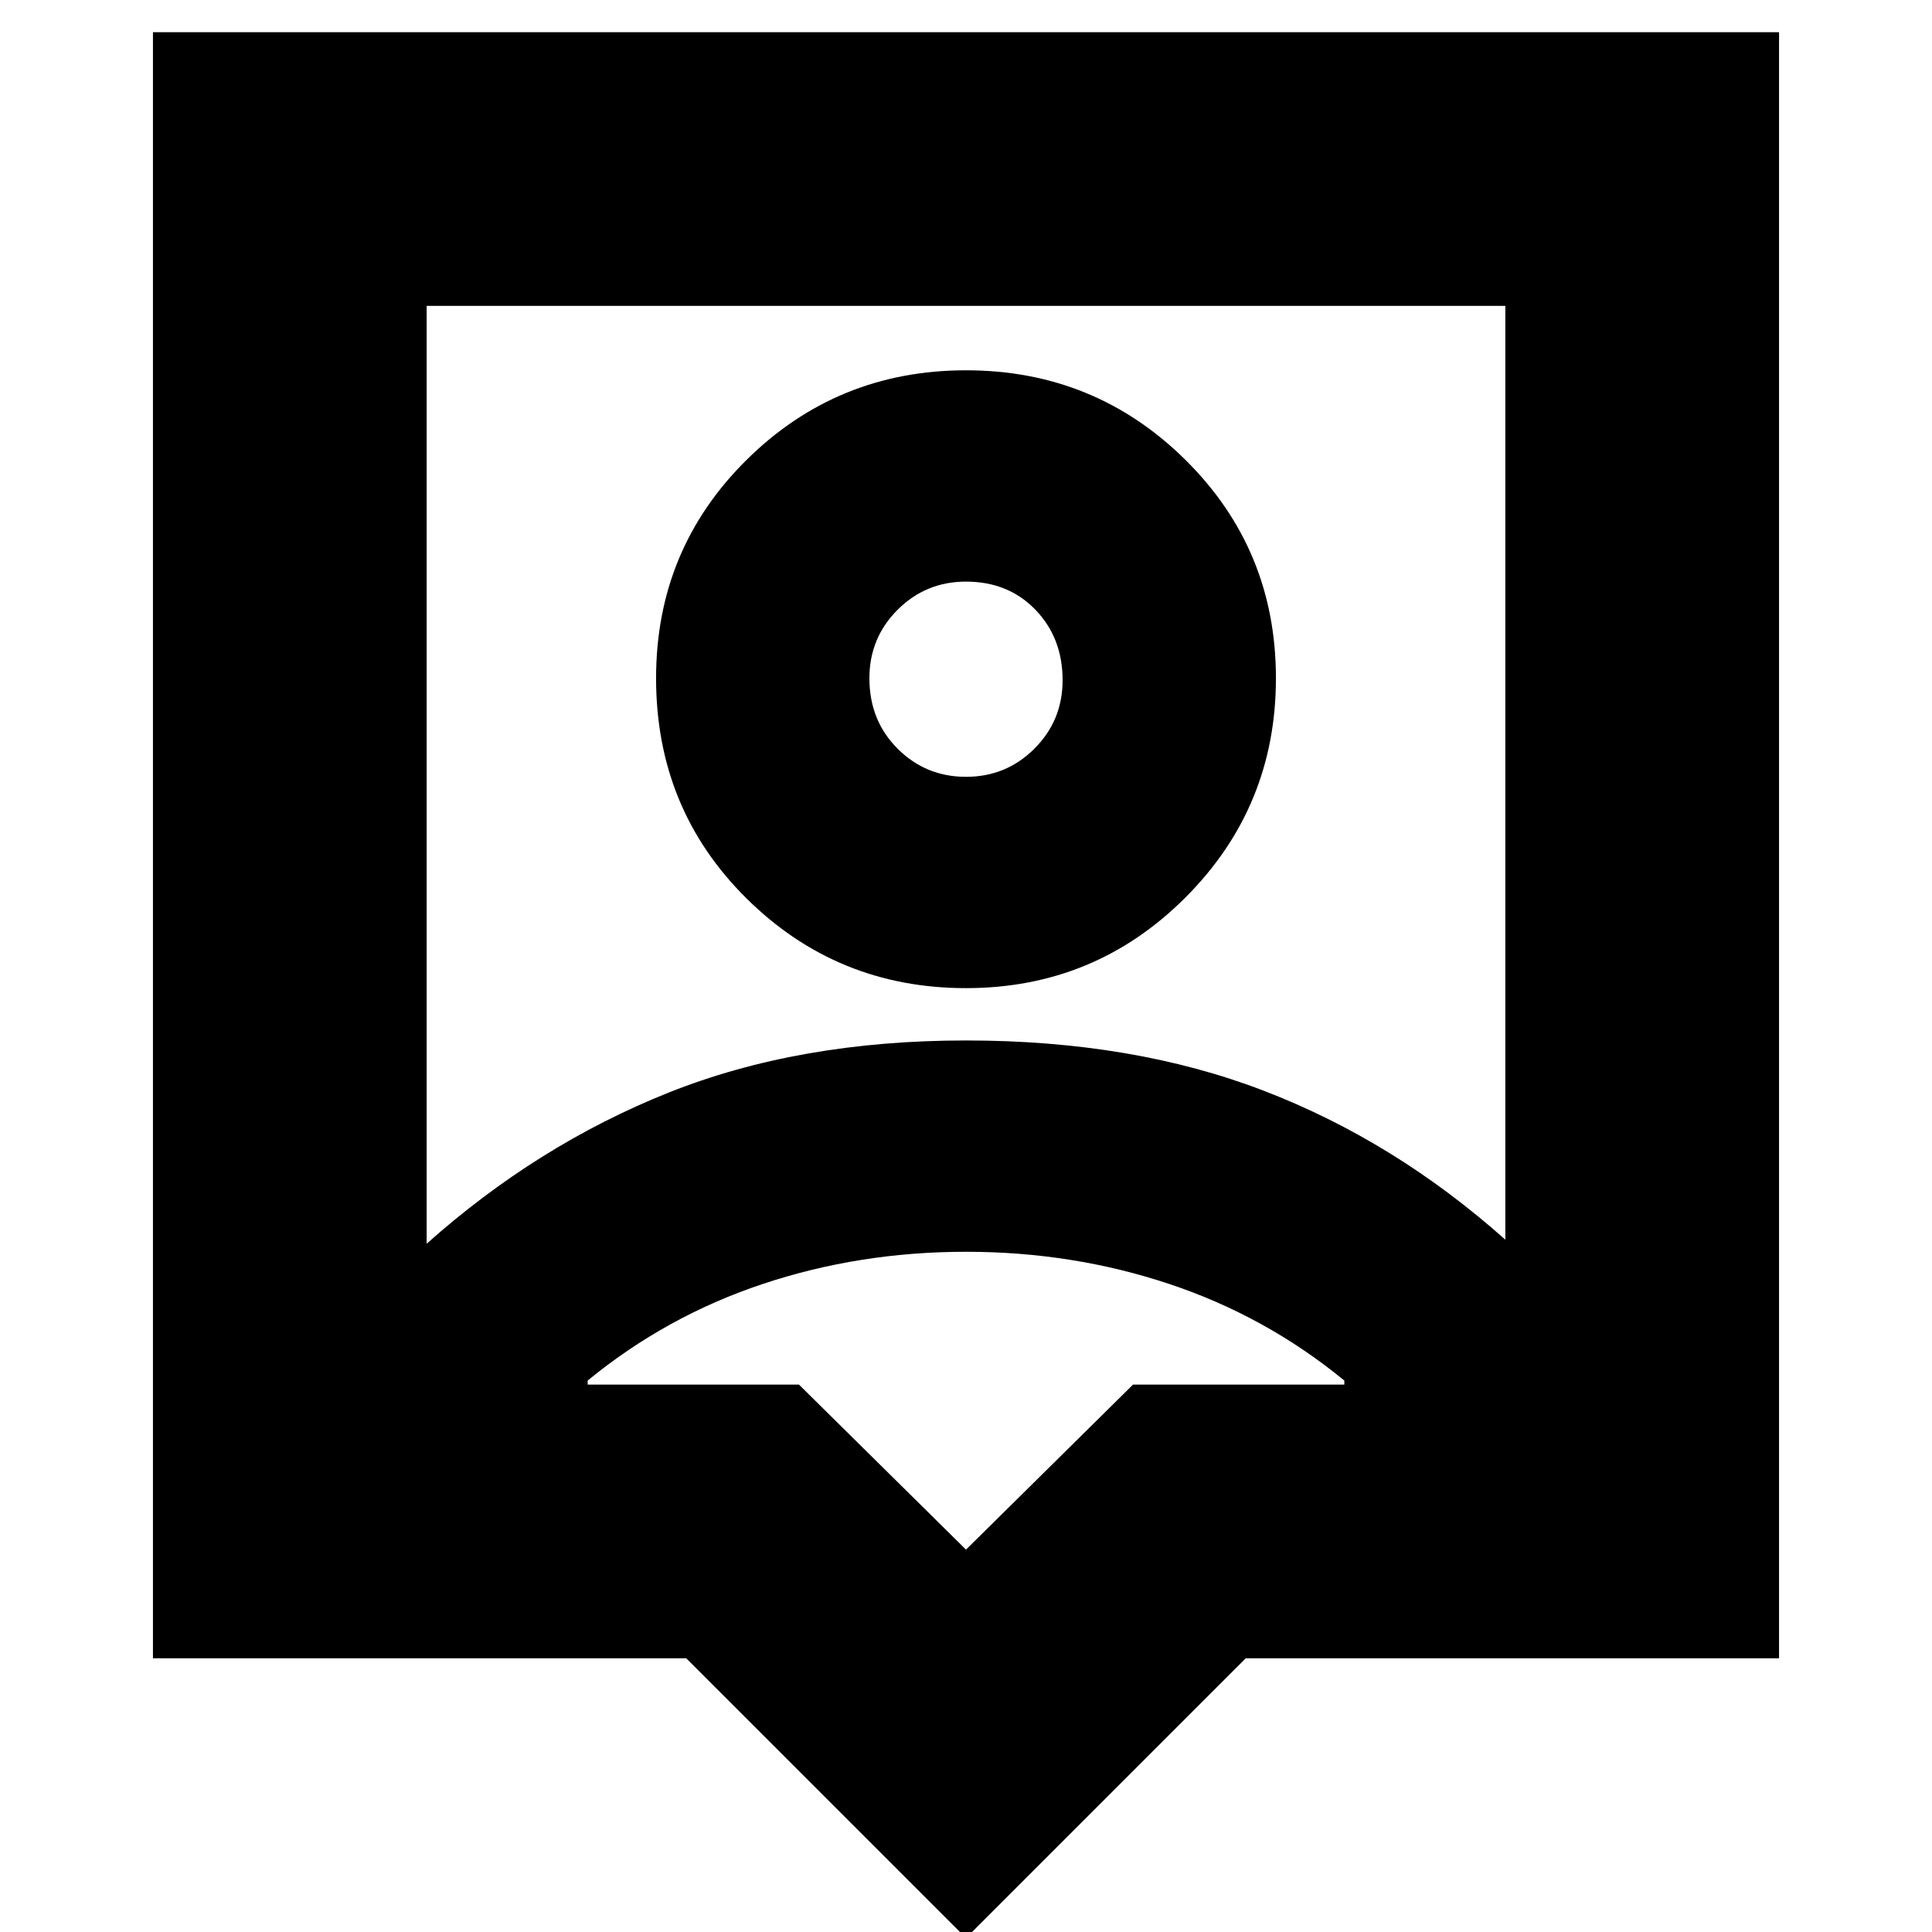 <svg xmlns="http://www.w3.org/2000/svg" height="24" width="24"><path d="M12 24.075 8.525 20.6H1.9V0.4H22.1V20.6H15.475ZM5.3 15.45Q6.675 14.225 8.3 13.575Q9.925 12.925 12 12.925Q14.075 12.925 15.7 13.55Q17.325 14.175 18.7 15.4V3.8H5.3ZM12 12.275Q13.6 12.275 14.725 11.15Q15.85 10.025 15.85 8.425Q15.85 6.825 14.725 5.712Q13.6 4.6 12 4.6Q10.4 4.6 9.275 5.712Q8.15 6.825 8.15 8.425Q8.15 10.05 9.275 11.162Q10.4 12.275 12 12.275ZM12 9.65Q11.5 9.65 11.15 9.3Q10.8 8.95 10.8 8.425Q10.8 7.925 11.15 7.575Q11.5 7.225 12 7.225Q12.525 7.225 12.863 7.575Q13.2 7.925 13.2 8.45Q13.2 8.95 12.85 9.3Q12.5 9.65 12 9.65ZM12 19.25 14.075 17.2H16.7V17.15Q15.725 16.35 14.525 15.95Q13.325 15.55 12 15.55Q10.675 15.55 9.475 15.95Q8.275 16.35 7.3 17.15V17.2H9.925ZM12 9.625Q12 9.625 12 9.625Q12 9.625 12 9.625Q12 9.625 12 9.625Q12 9.625 12 9.625Z"/></svg>